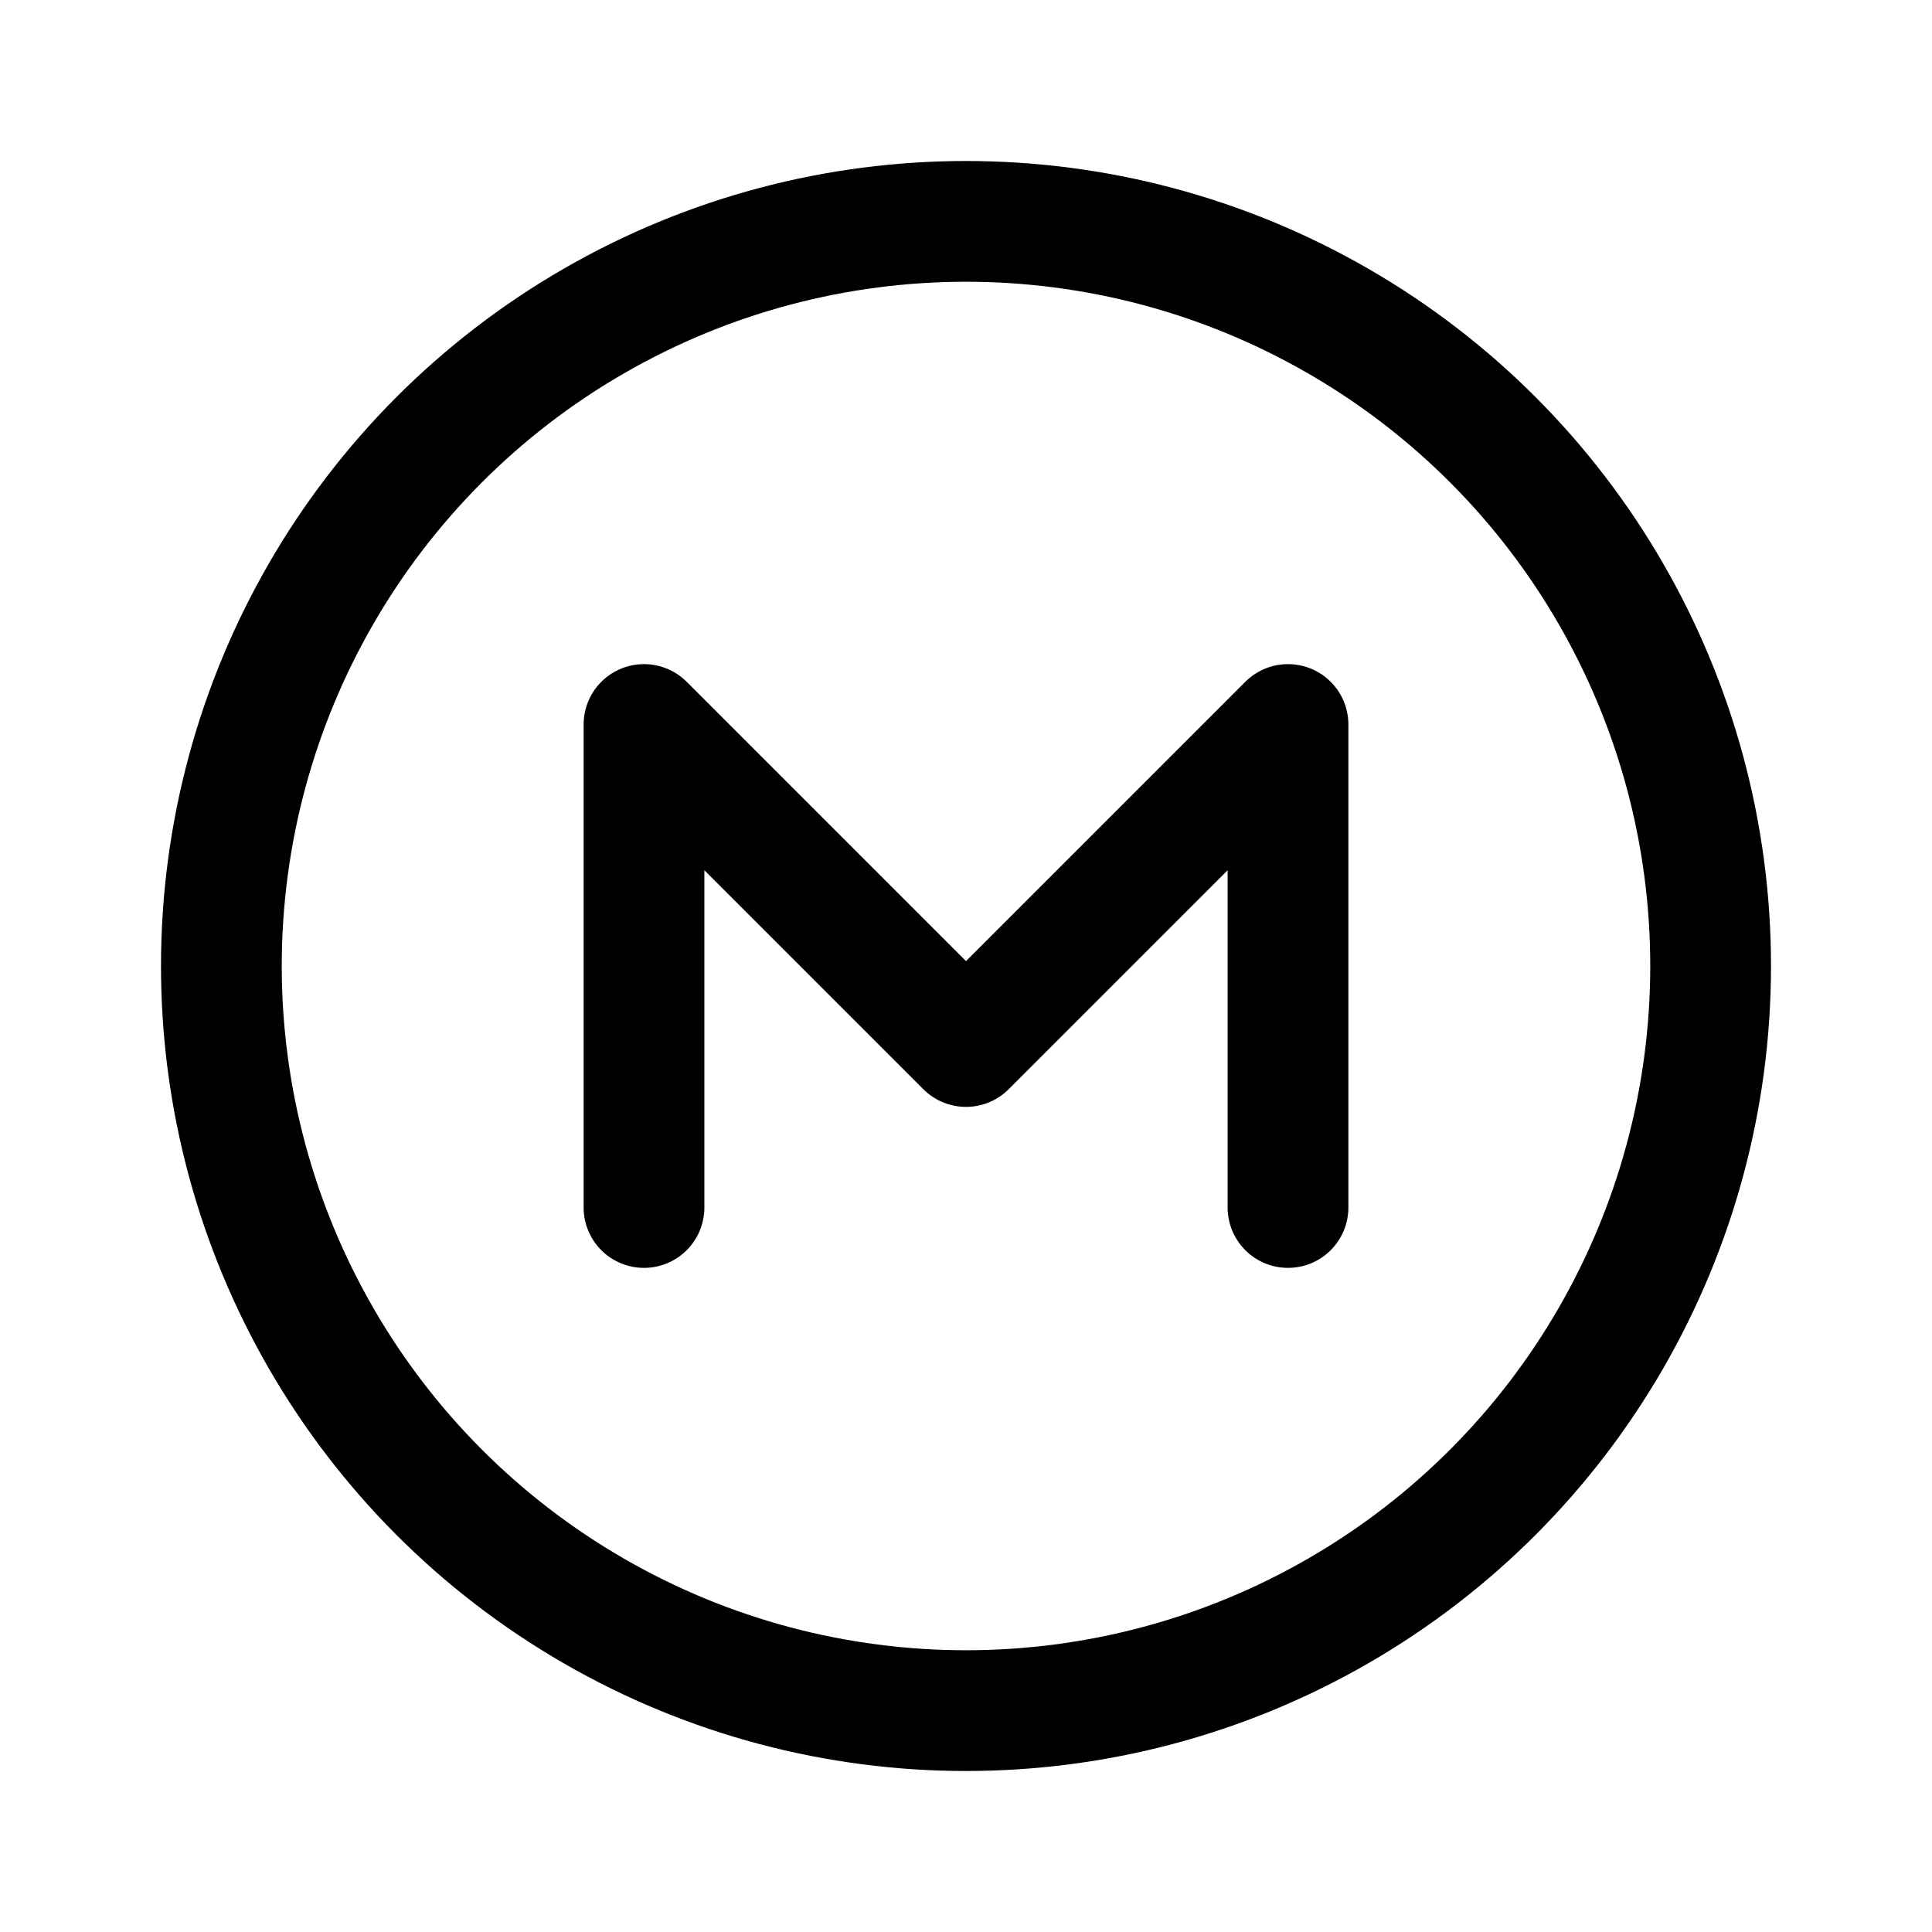 <svg width="192" height="192" viewBox="0 0 192 192" fill="none" xmlns="http://www.w3.org/2000/svg"><circle cx="96" cy="96" r="74" stroke="#000" stroke-width="12" stroke-linecap="round" stroke-linejoin="round"/><path d="M64 120V72l32 32 32-32v48" stroke="#000" stroke-width="12" stroke-linecap="round" stroke-linejoin="round"/></svg>